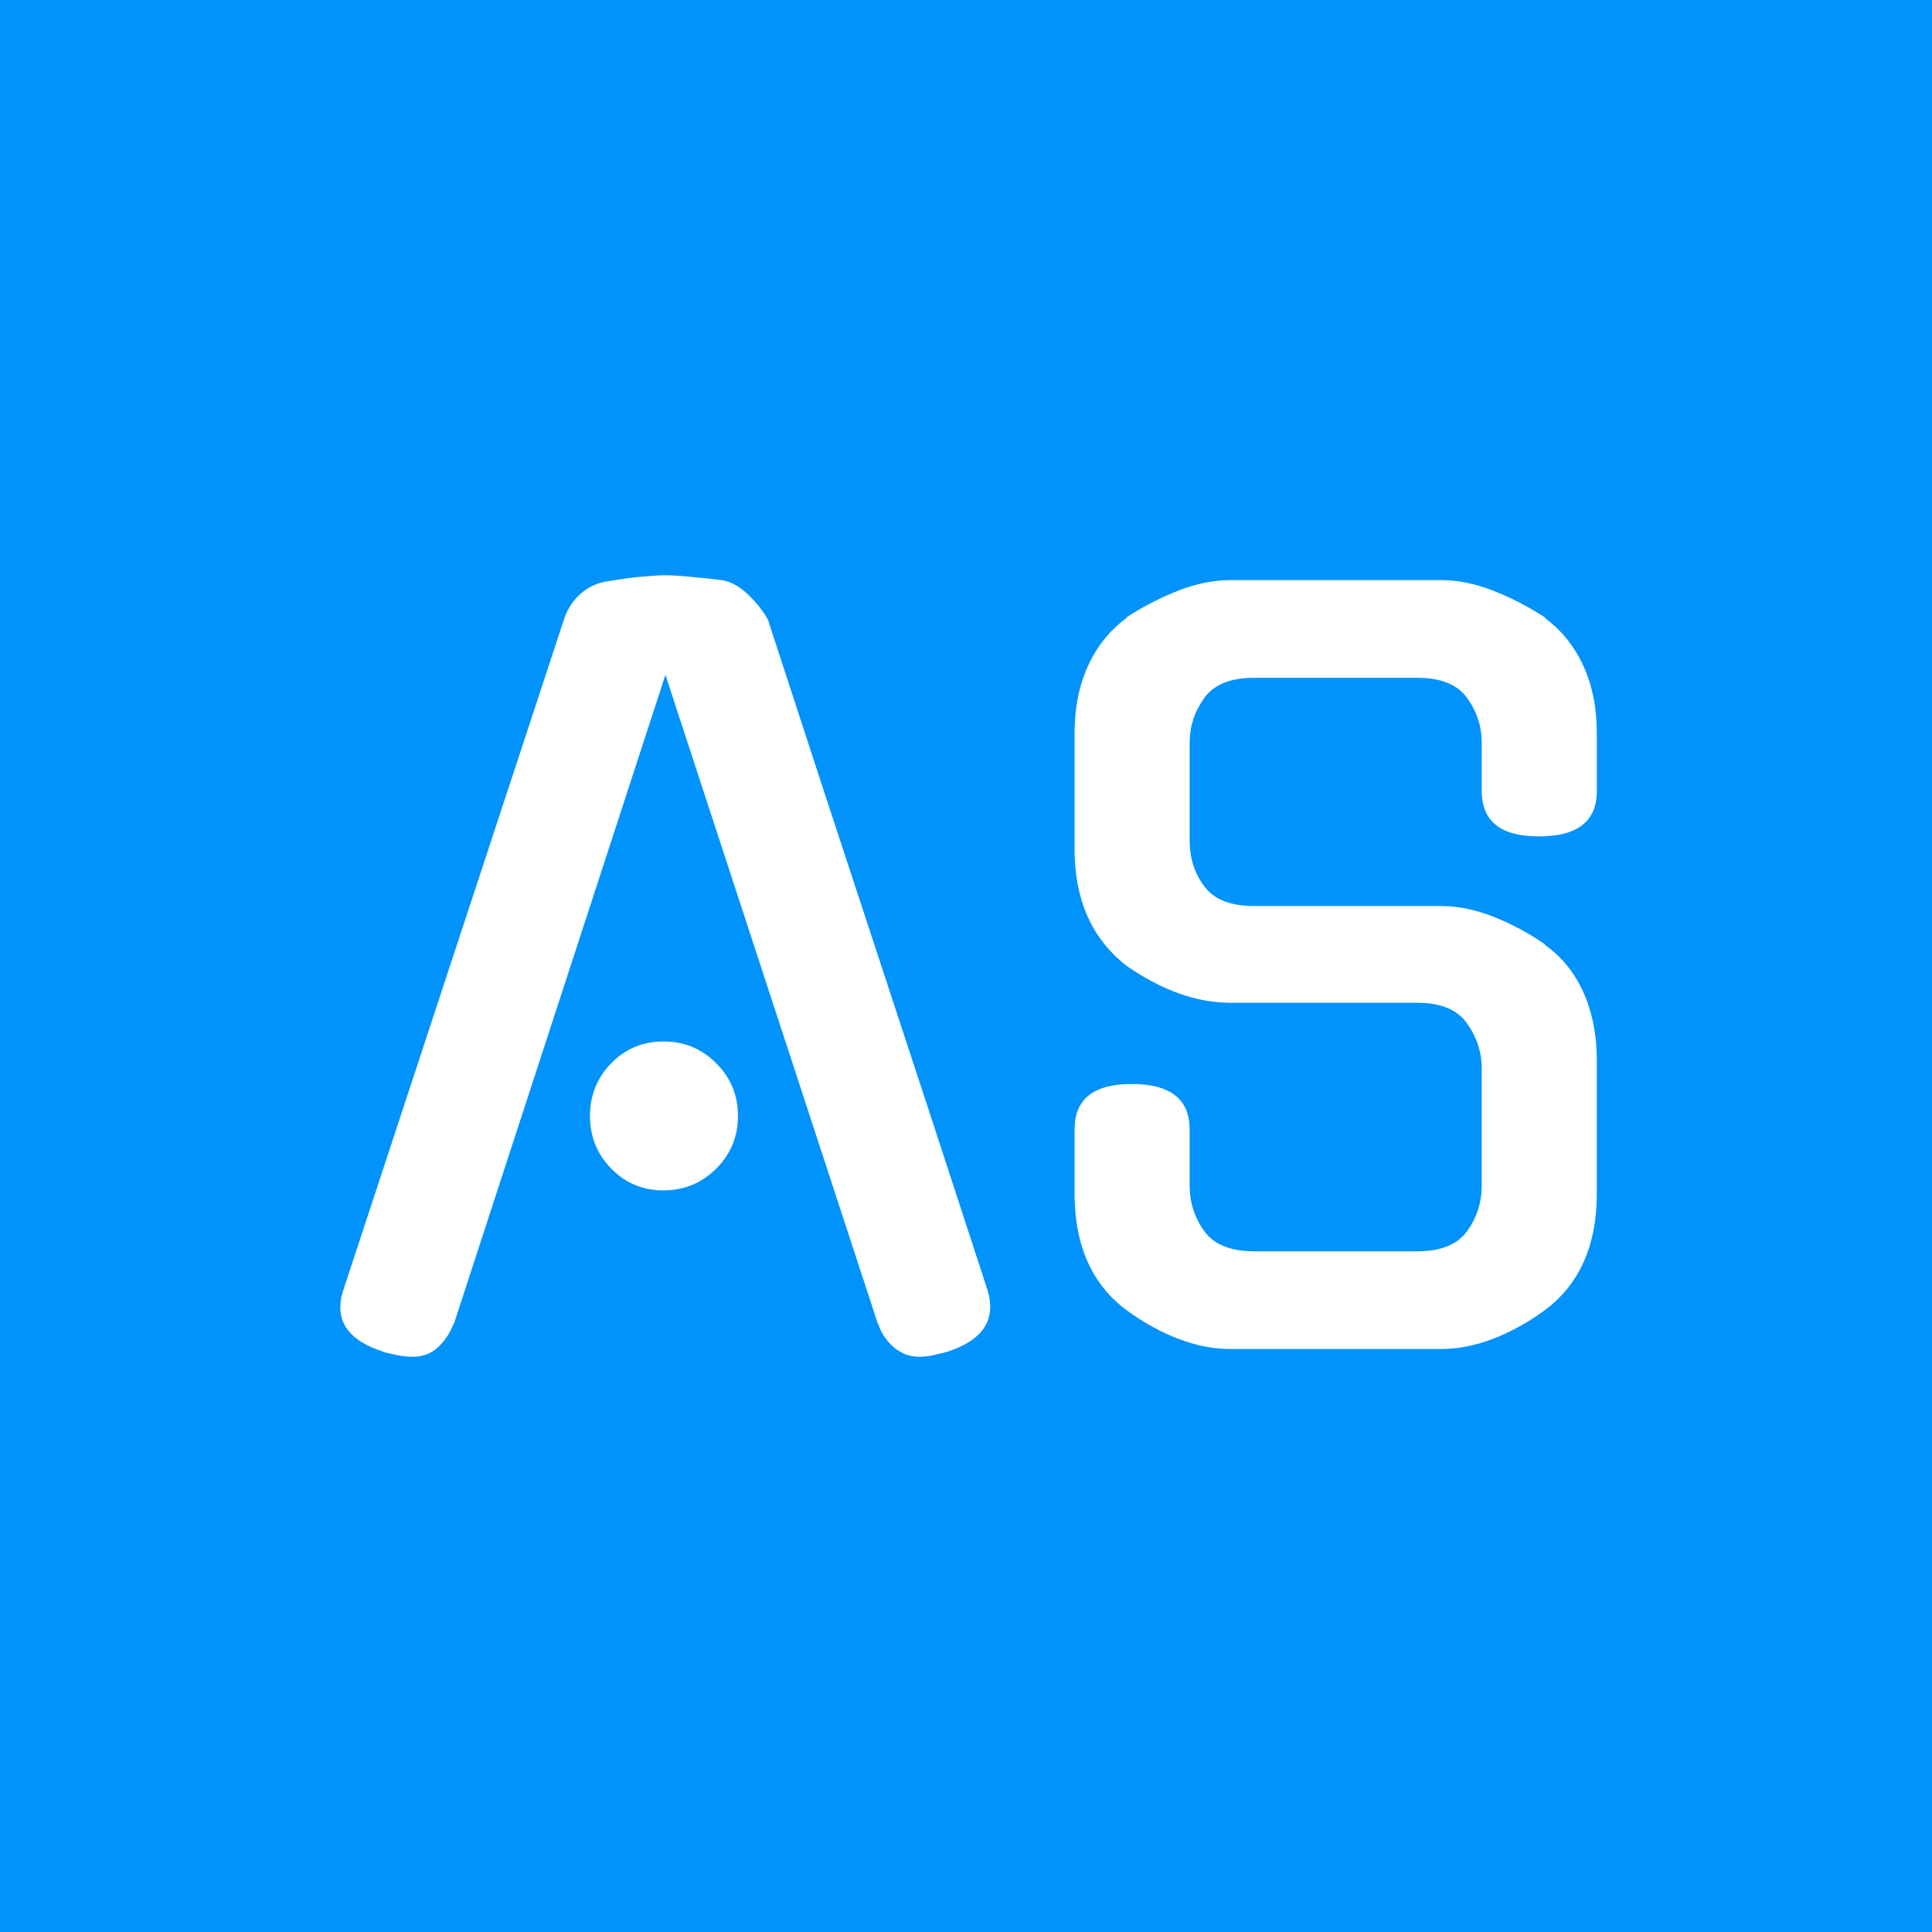 <svg xmlns="http://www.w3.org/2000/svg" version="1.1" xmlns:xlink="http://www.w3.org/1999/xlink" width="1500" height="1500" viewBox="0 0 1500 1500"><rect width="1500" height="1500" x="0" y="0" id="background" stroke="transparent" fill="#0093fb"></rect><svg xml:space="preserve" width="1000" height="1000" data-version="2" data-id="lg_3lYF8ob2i1iU9R3zIH" viewBox="0 0 538 333" x="250" y="250"><rect width="100%" height="100%" fill="transparent"></rect><path fill="#fff" d="m232.326 316.385-88.88-271.49-88.48 271.49v-.41q-2.42 6.06-6.66 9.9-4.25 3.84-10.31 3.84-3.23 0-6.26-.61-3.03-.6-6.26-1.41h.4q-23.02-7.27-16.96-25.86l92.11-279.97q2.02-6.46 7.07-10.91 5.05-4.44 11.92-5.25 6.86-1.21 13.33-1.82 6.46-.6 10.1-.6 3.63 0 10.1.6 6.46.61 13.33 1.42 5.65.81 11.11 6.06 5.45 5.25 8.28 10.5 22.62 69.49 45.86 139.99 23.23 70.5 45.85 139.98 5.66 18.59-16.97 25.86-3.23.81-5.86 1.41-2.62.61-5.85.61-5.66 0-10.31-3.84-4.64-3.84-6.66-9.9zm-58.58-87.27q0 12.93-9.09 22.02t-22.02 9.09q-12.93 0-21.82-9.09-8.88-9.09-8.88-22.02 0-12.92 8.88-22.01 8.89-9.09 21.82-9.09t22.02 9.09q9.09 9.09 9.09 22.01m215.731-87.66h77.98q10.5 0 21.81 4.44 11.31 4.44 21.82 11.72h-.41q10.51 7.27 16.16 19.79 5.66 12.53 5.66 28.69v55.34q0 32.73-21.82 48.89-10.5 7.67-21.61 11.92-11.11 4.24-21.61 4.24h-88.08q-10.5 0-21.61-4.24-11.11-4.25-21.61-11.92-21.82-16.16-21.82-48.89v-26.66q0-18.99 23.84-18.99 24.24 0 24.24 18.99v23.43q0 10.51 6.06 18.99 6.06 8.48 21 8.48h67.88q14.94 0 21-8.48 6.06-8.48 6.06-18.99v-48.88q0-10.1-6.06-18.79-6.06-8.68-21-8.68h-77.98q-21 0-43.22-15.36-21.82-16.96-21.82-48.88v-48.08q0-16.16 5.66-28.48 5.65-12.32 16.16-20h-.41q10.51-6.86 21.82-11.31 11.31-4.44 21.81-4.44h88.08q10.5 0 21.81 4.44 11.31 4.45 21.82 11.31h-.41q10.51 7.68 16.16 20 5.66 12.32 5.66 28.48v23.84q0 18.99-24.24 18.99-23.84 0-23.84-18.99v-20.2q0-10.1-6.06-18.58-6.06-8.49-21-8.49h-67.88q-14.94 0-21 8.49-6.06 8.48-6.06 18.58v41.21q0 10.5 6.06 18.78 6.06 8.29 21 8.29"></path></svg></svg>